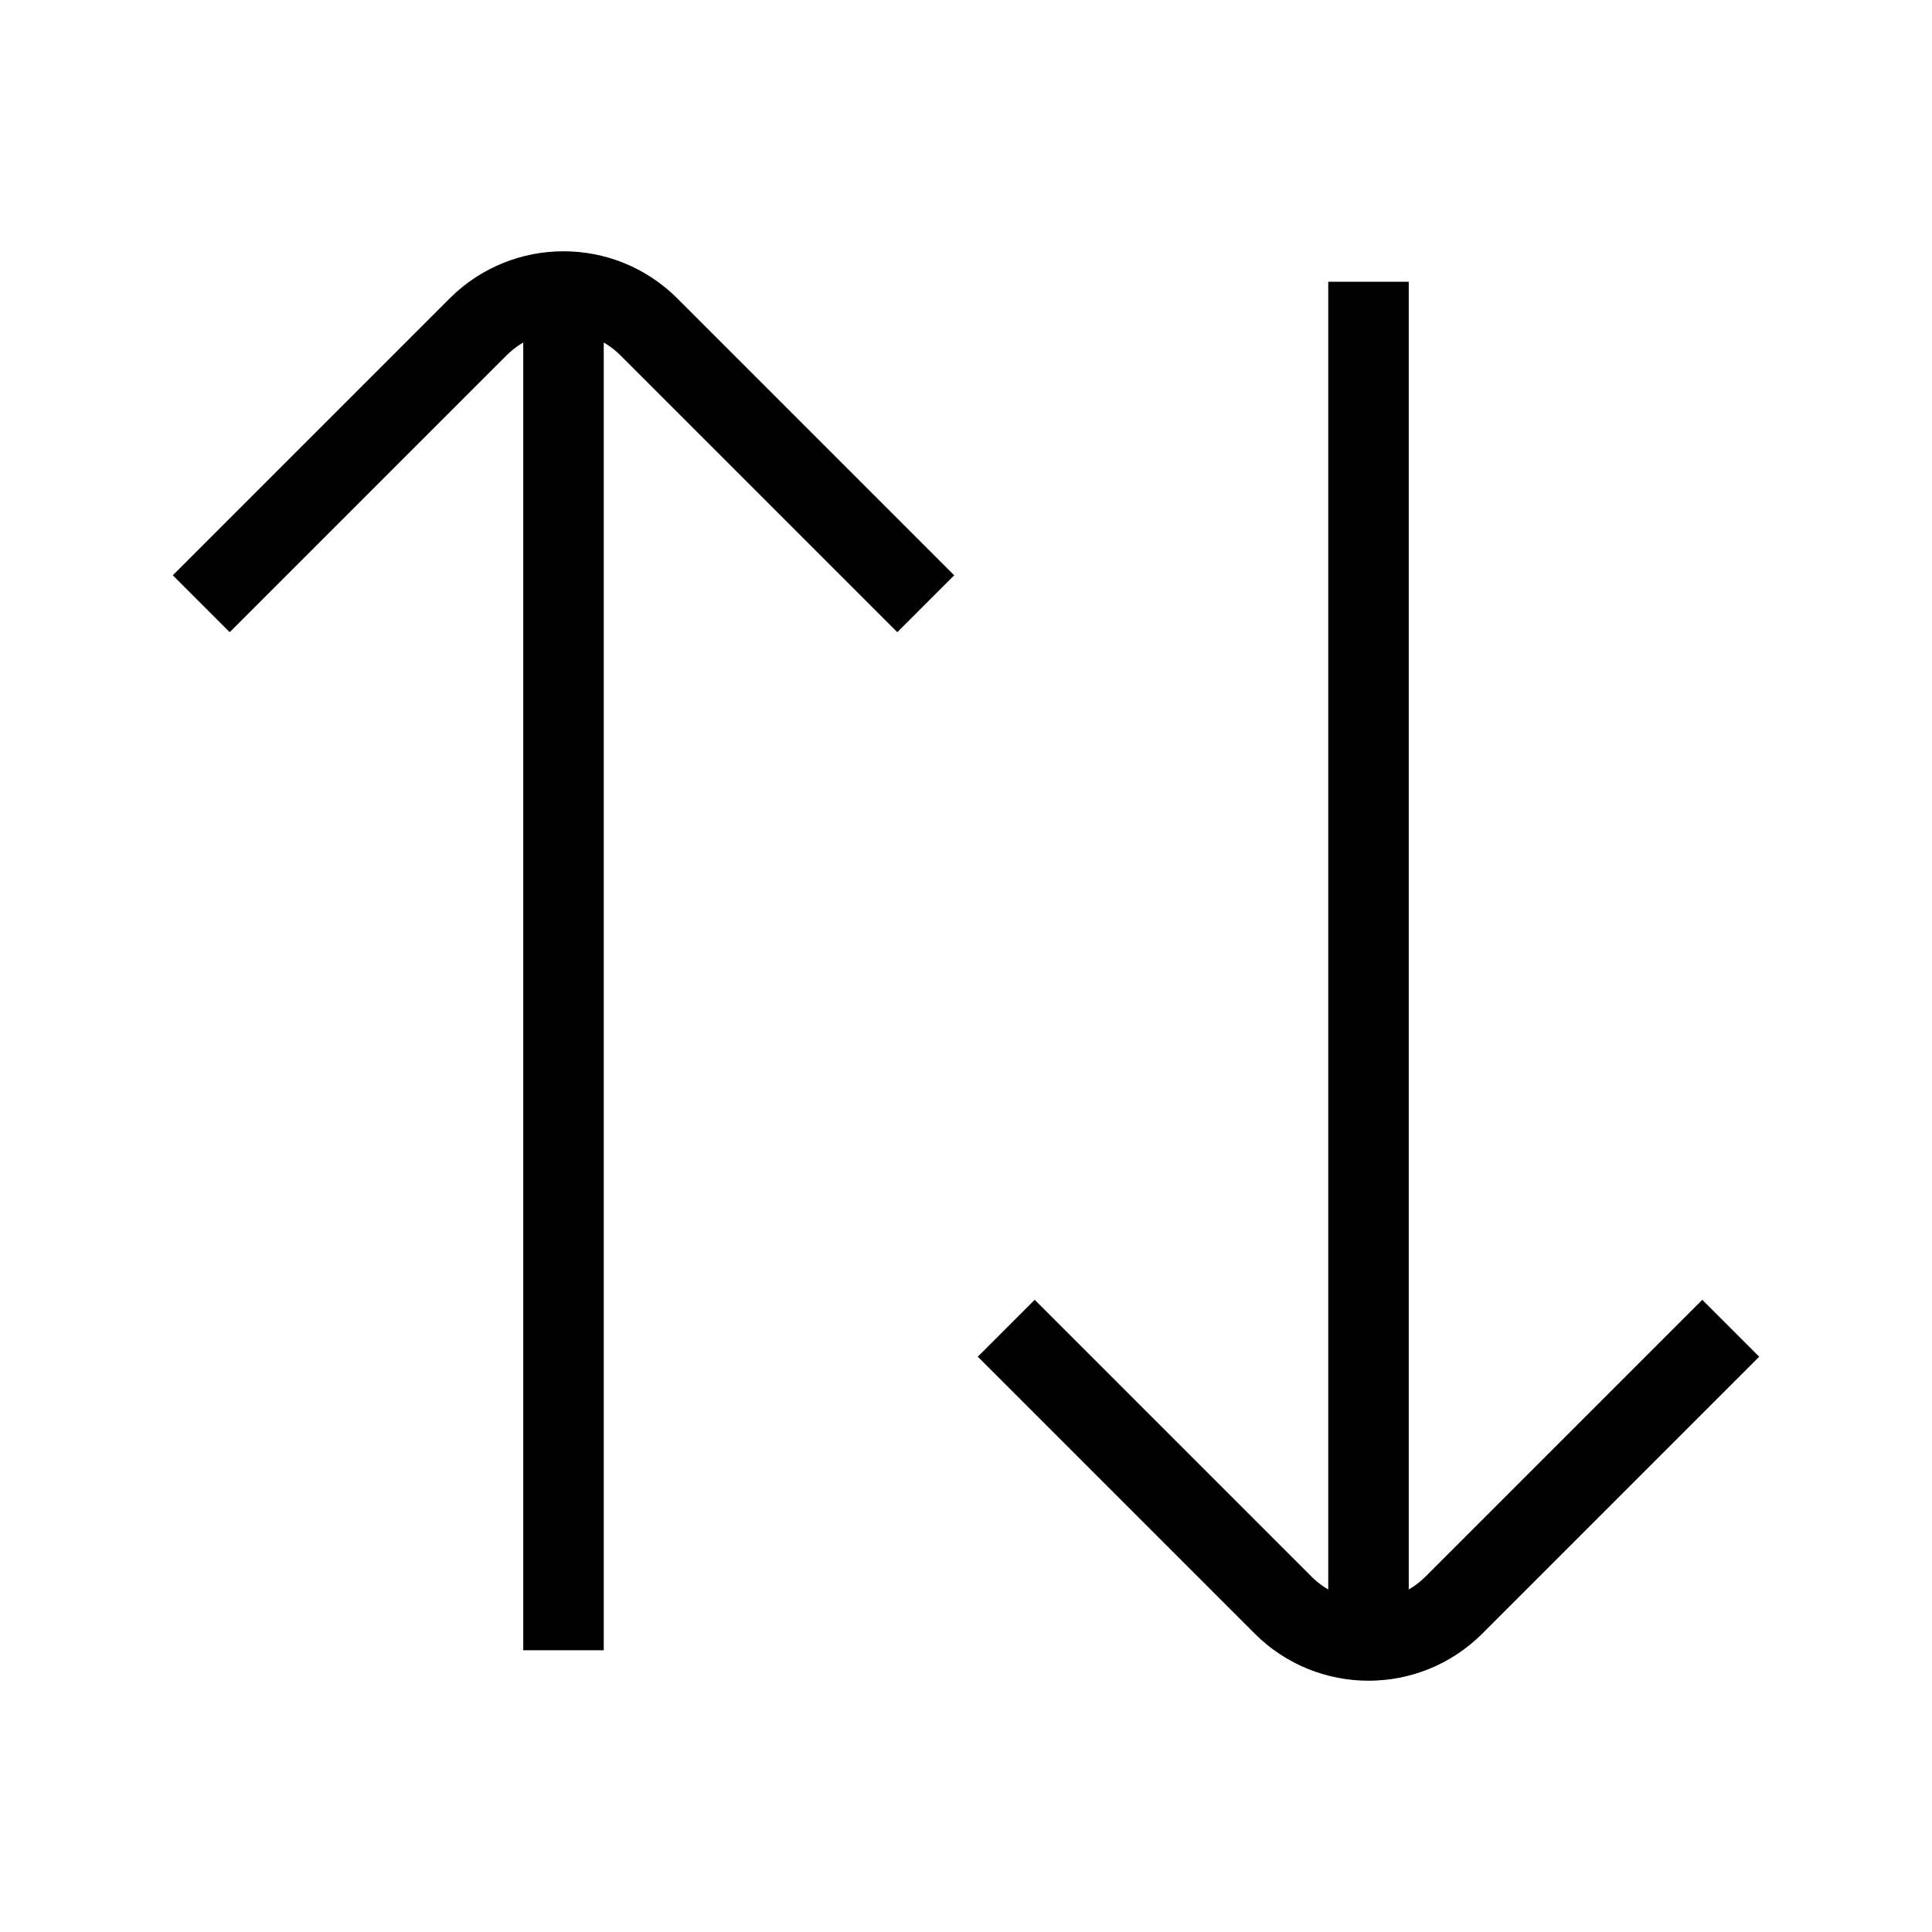 <svg xmlns="http://www.w3.org/2000/svg"   fill="none" viewBox="0 0 24 24">
  <path stroke="currentColor" strokeLinecap="round" strokeLinejoin="bevel" strokeWidth="2" d="M17 3.5L17 20"/>
  <path stroke="currentColor" strokeLinecap="round" strokeLinejoin="bevel" strokeWidth="2" d="M7 20.5L7 4"/>
  <path stroke="currentColor" strokeLinecap="round" strokeWidth="2" d="M21.5 16.5L18.061 19.939C17.475 20.525 16.525 20.525 15.939 19.939L12.5 16.5"/>
  <path stroke="currentColor" strokeLinecap="round" strokeWidth="2" d="M11.5 7.5L8.061 4.061C7.475 3.475 6.525 3.475 5.939 4.061L2.5 7.5"/>
</svg>
